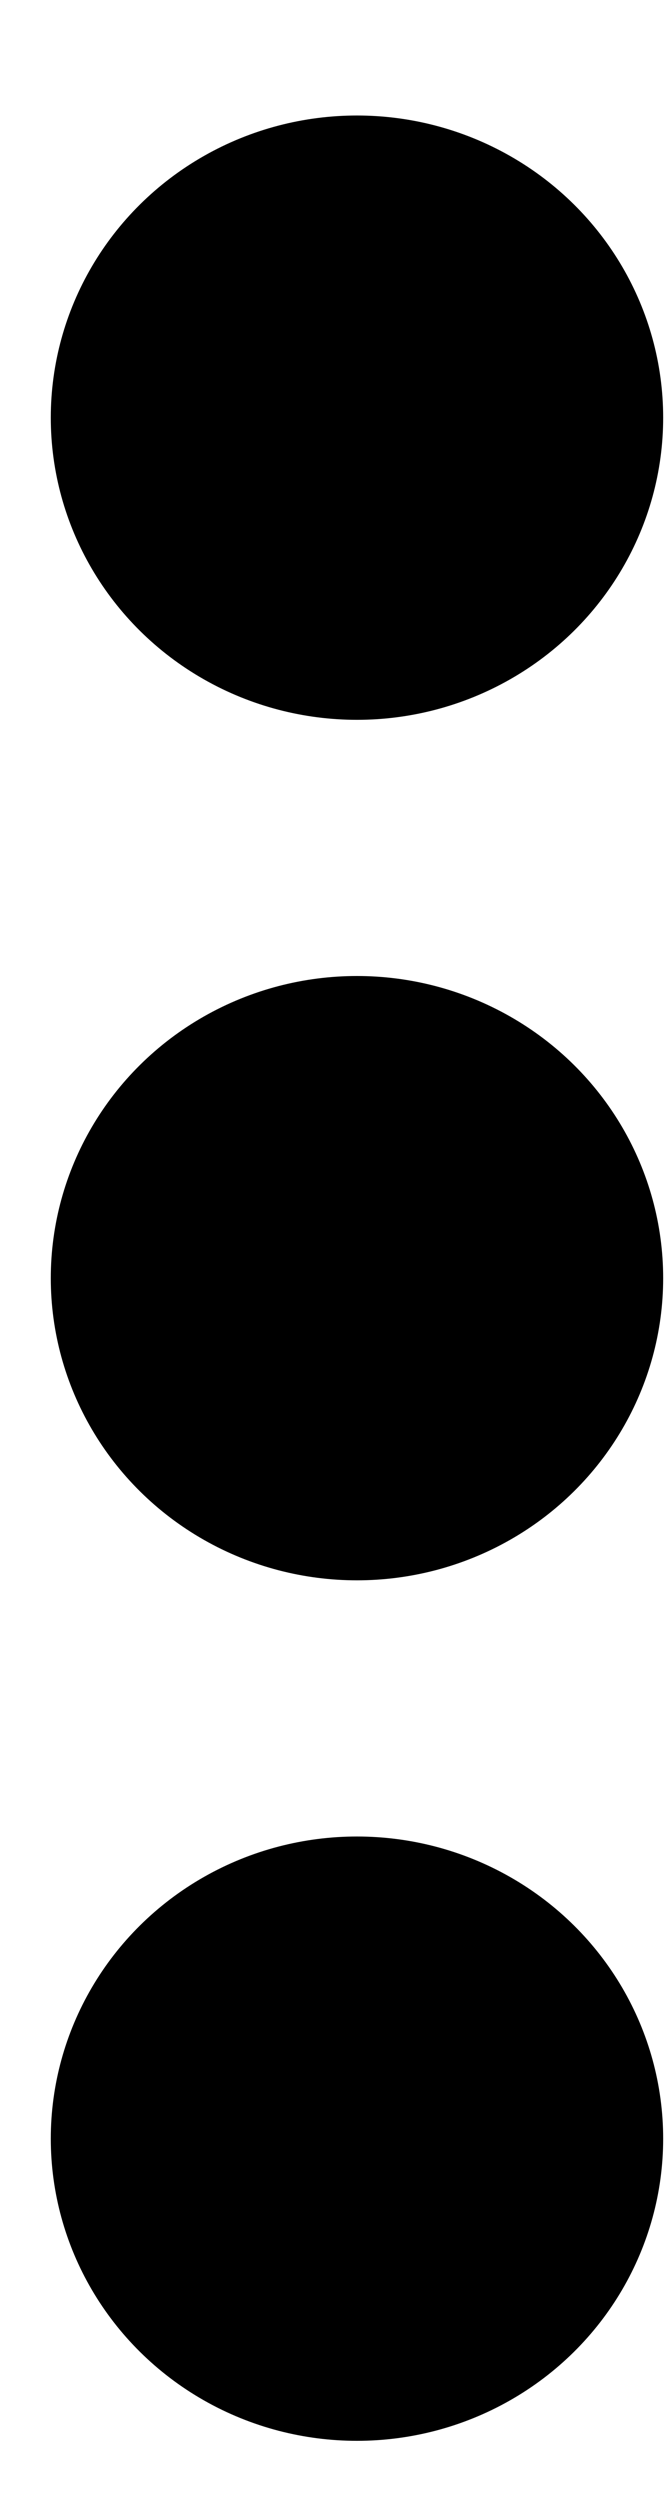 <?xml version="1.0" encoding="UTF-8"?>
<svg width="4px" height="15px" viewBox="0 0 4 15" version="1.1" xmlns="http://www.w3.org/2000/svg" xmlns:xlink="http://www.w3.org/1999/xlink">
    <!-- Generator: Sketch 52.6 (67491) - http://www.bohemiancoding.com/sketch -->
    <title>ic_settings</title>
    <desc>Created with Sketch.</desc>
    <g id="Release-3---P" stroke="none" stroke-width="1" fill="none" fill-rule="evenodd">
        <g id="TREE-GALLERY" transform="translate(-335, -37)">
            <g id="Sub-Bar" transform="translate(0, 20)">
                <g id="ic_settings" transform="translate(325, 13)">
                    <rect id="Rectangle-5" x="0" y="0" width="23.67" height="23.333"></rect>
                    <g id="overflow" transform="translate(9.369, 4.375)" fill="#000000">
                        <ellipse id="Oval-8" cx="2.775" cy="2.131" rx="1.839" ry="1.813"></ellipse>
                        <ellipse id="Oval-8" cx="2.775" cy="7.294" rx="1.839" ry="1.813"></ellipse>
                        <ellipse id="Oval-8" cx="2.775" cy="12.457" rx="1.839" ry="1.813"></ellipse>
                    </g>
                </g>
            </g>
        </g>
    </g>
</svg>